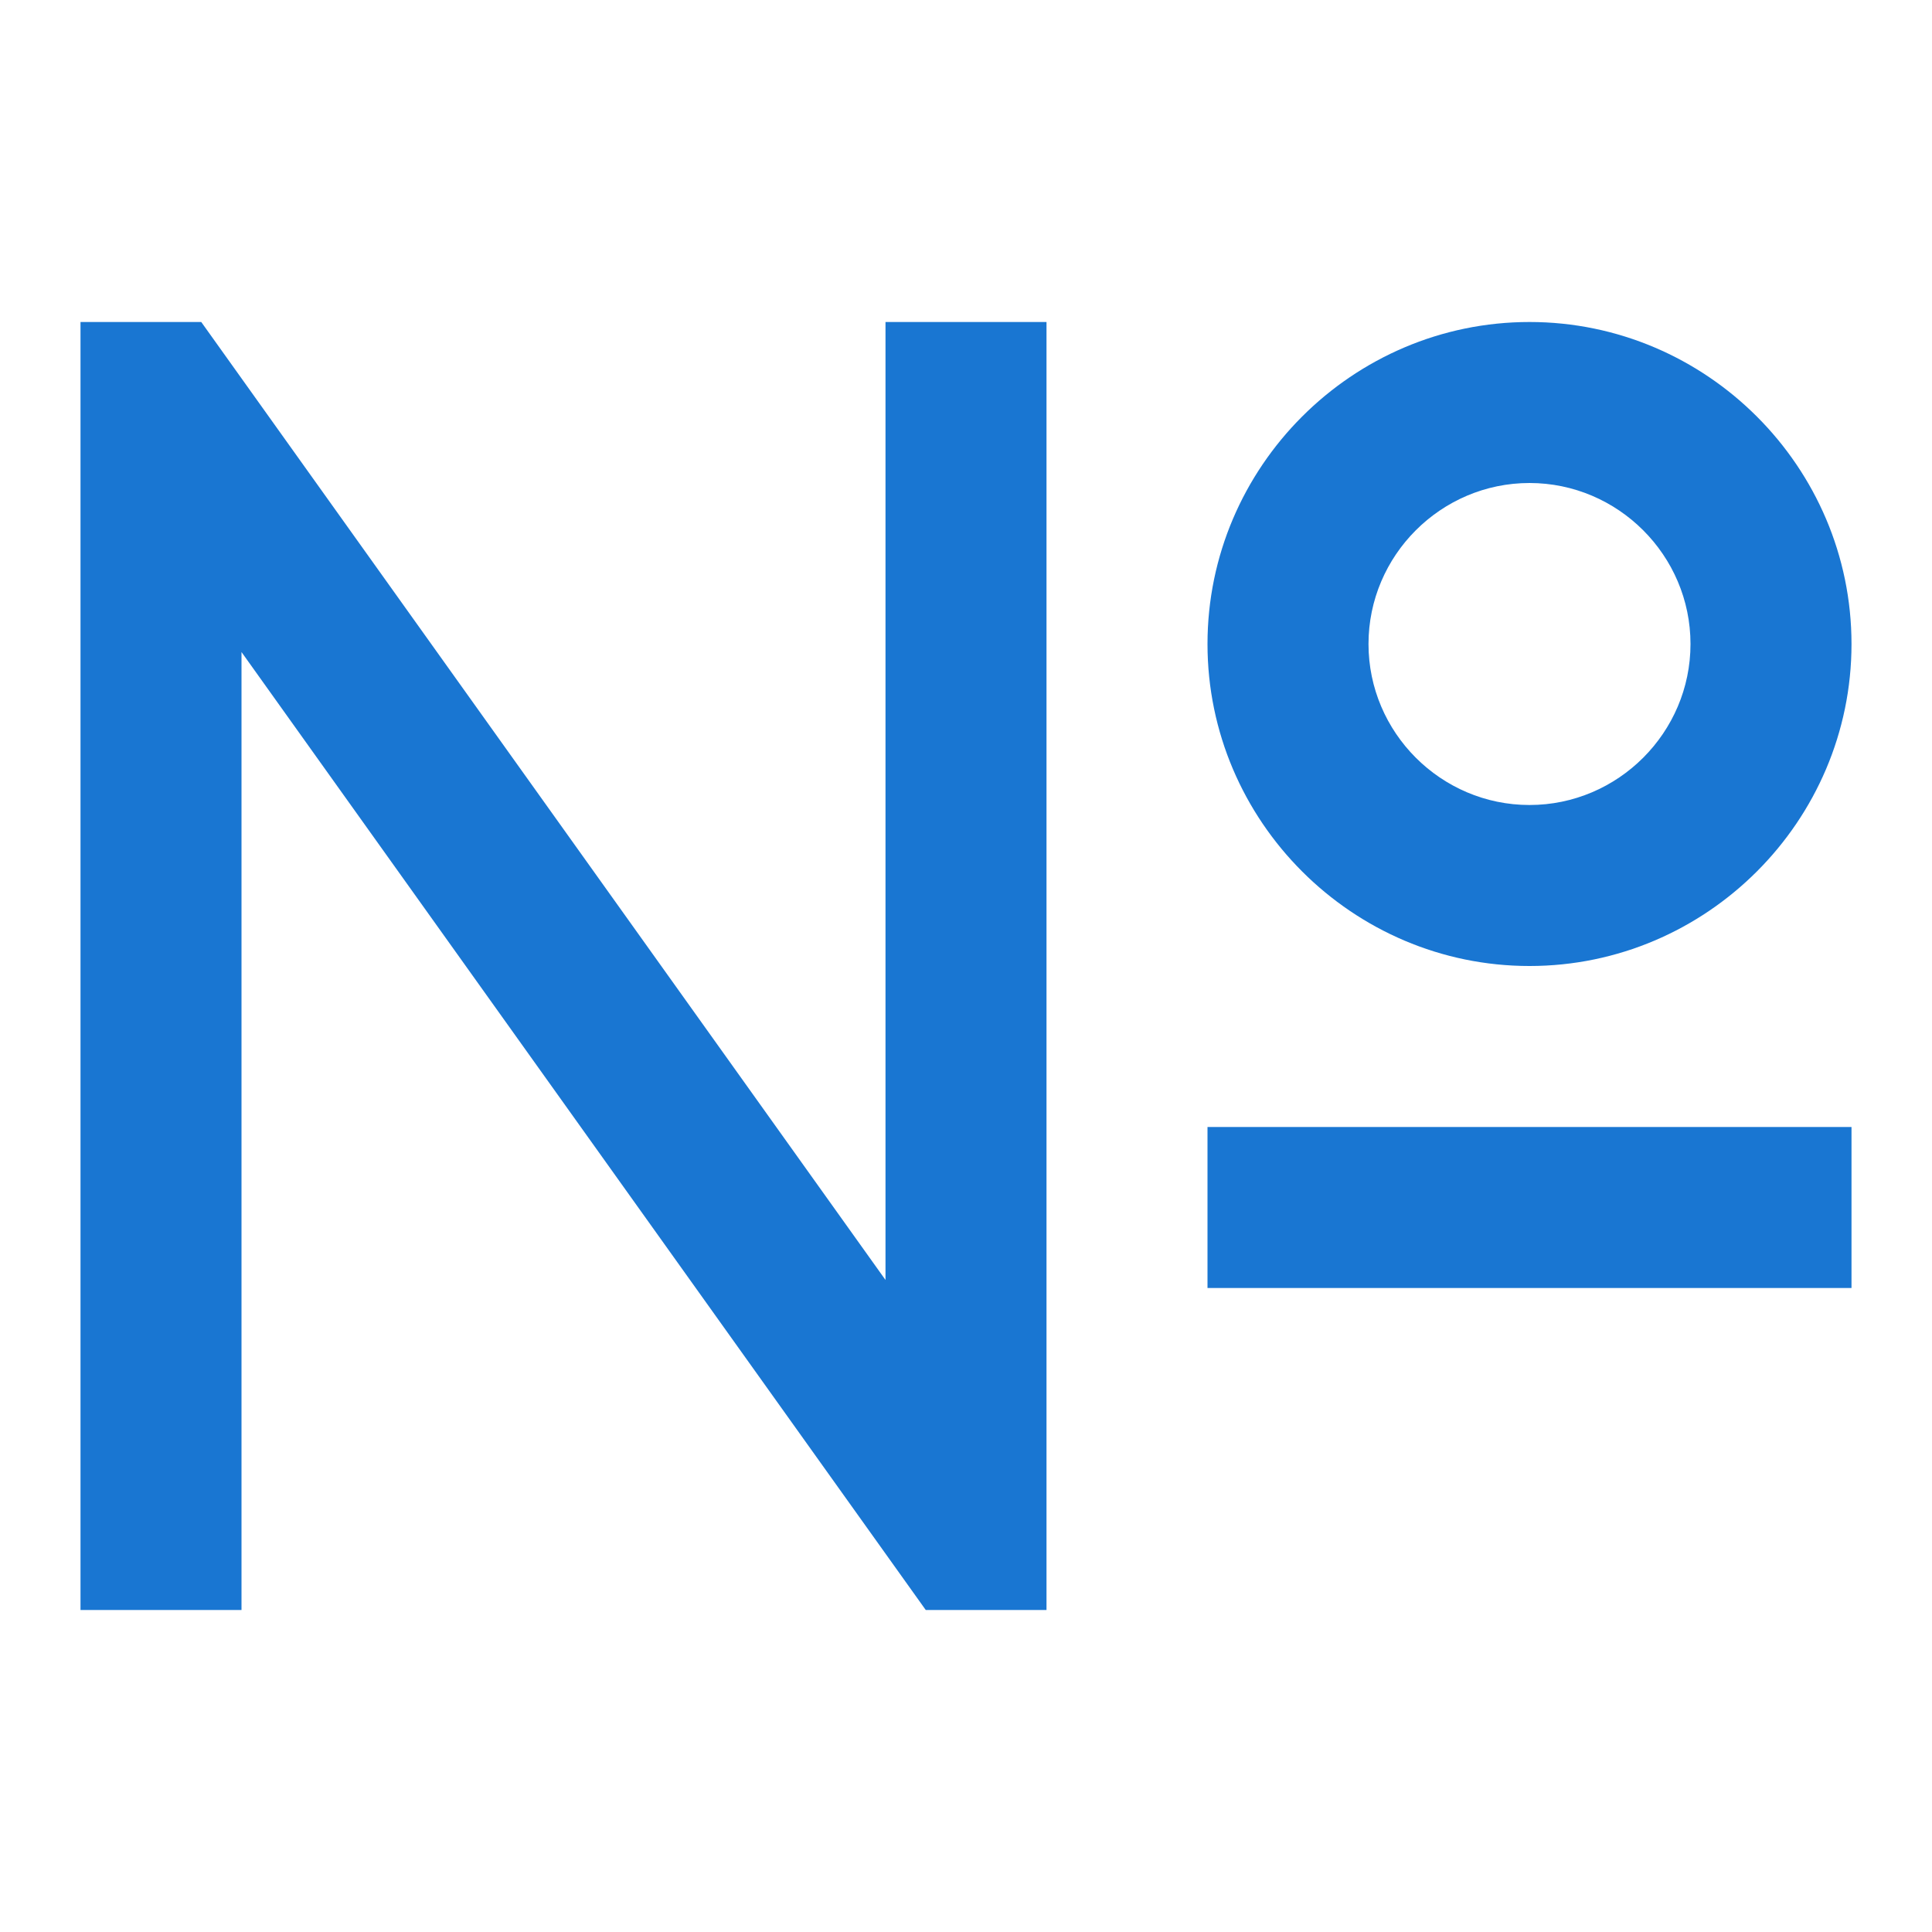 <?xml version="1.0" encoding="utf-8"?>
<!-- Generator: Adobe Illustrator 22.1.0, SVG Export Plug-In . SVG Version: 6.00 Build 0)  -->
<svg version="1.1" id="Layer_1" xmlns="http://www.w3.org/2000/svg" xmlns:xlink="http://www.w3.org/1999/xlink" x="0px" y="0px"
	 viewBox="0 0 24 24" style="enable-background:new 0 0 24 24;" xml:space="preserve">
<rect id="XMLID_80_" style="fill:none;" width="24" height="24"/>
<path style="fill:#1976D2;" d="M19,4c-2.2,0-4,1.8-4,4c0,2.2,1.8,4,4,4s4-1.8,4-4C23,5.8,21.2,4,19,4z M19,10c-1.1,0-2-0.9-2-2
	c0-1.1,0.9-2,2-2s2,0.9,2,2C21,9.1,20.1,10,19,10z"/>
<rect x="15" y="14" style="fill:#1976D2;" width="8" height="2"/>
<polygon style="fill:#1976D2;" points="3,8.1 11.5,20 13,20 13,4 11,4 11,15.9 2.5,4 1,4 1,20 3,20 "/>
</svg>
